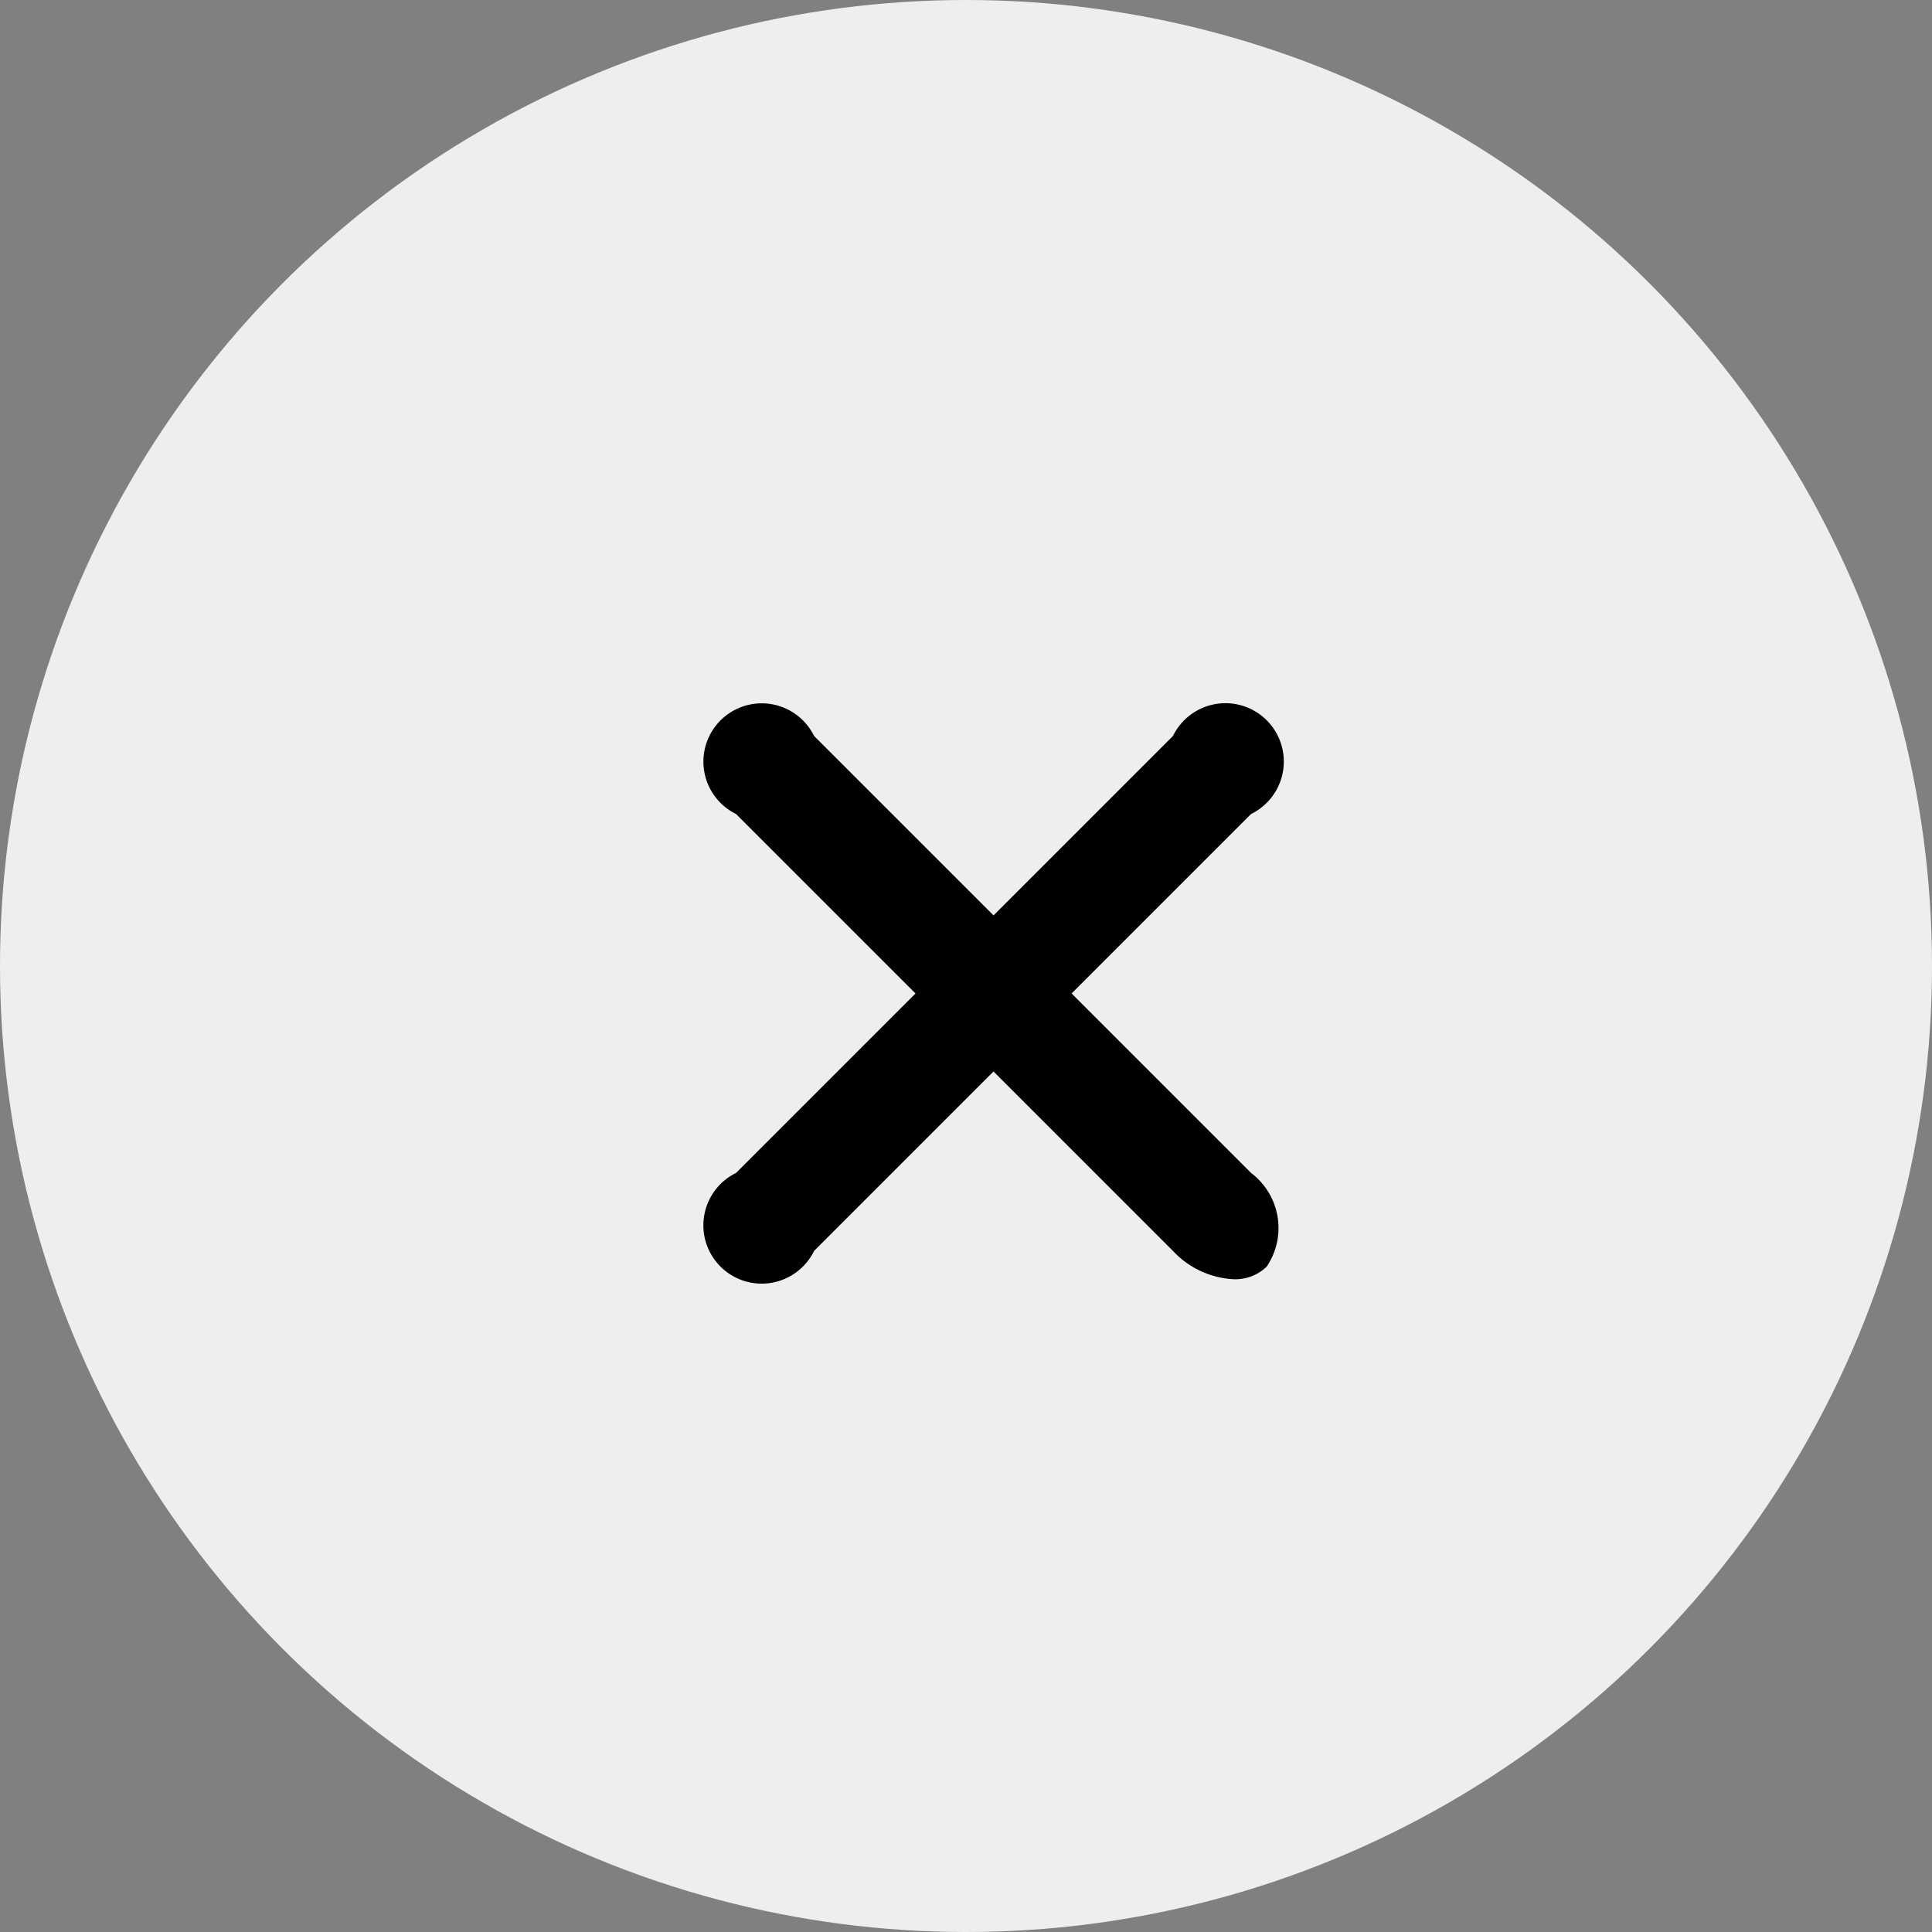 <svg xmlns="http://www.w3.org/2000/svg" width="35.02" height="35.02" viewBox="0 0 35.02 35.02">
  <rect x="0" y="0" width="35.02" height="35.02" fill="#808080" stroke="none"/>
  <g id="Close" transform="translate(-1403.99 -6999.99)">
    <circle id="Ellipse_4" data-name="Ellipse 4" cx="17.51" cy="17.51" r="17.51" transform="translate(1403.99 6999.99)" fill="#eee"/>
    <path id="Rounded_Rectangle_2_copy" data-name="Rounded Rectangle 2 copy" d="M1425.252,7022.665l-3.253-3.253-3.253,3.253a1.057,1.057,0,1,1-1.414-1.414l3.253-3.253-3.253-3.253a1.057,1.057,0,1,1,1.414-1.415l3.253,3.253,3.253-3.253a1.058,1.058,0,1,1,1.415,1.415l-3.253,3.253,3.253,3.253a1.25,1.25,0,0,1,.282,1.7.822.822,0,0,1-.6.227A1.619,1.619,0,0,1,1425.252,7022.665Z"/>
  </g>
</svg>
